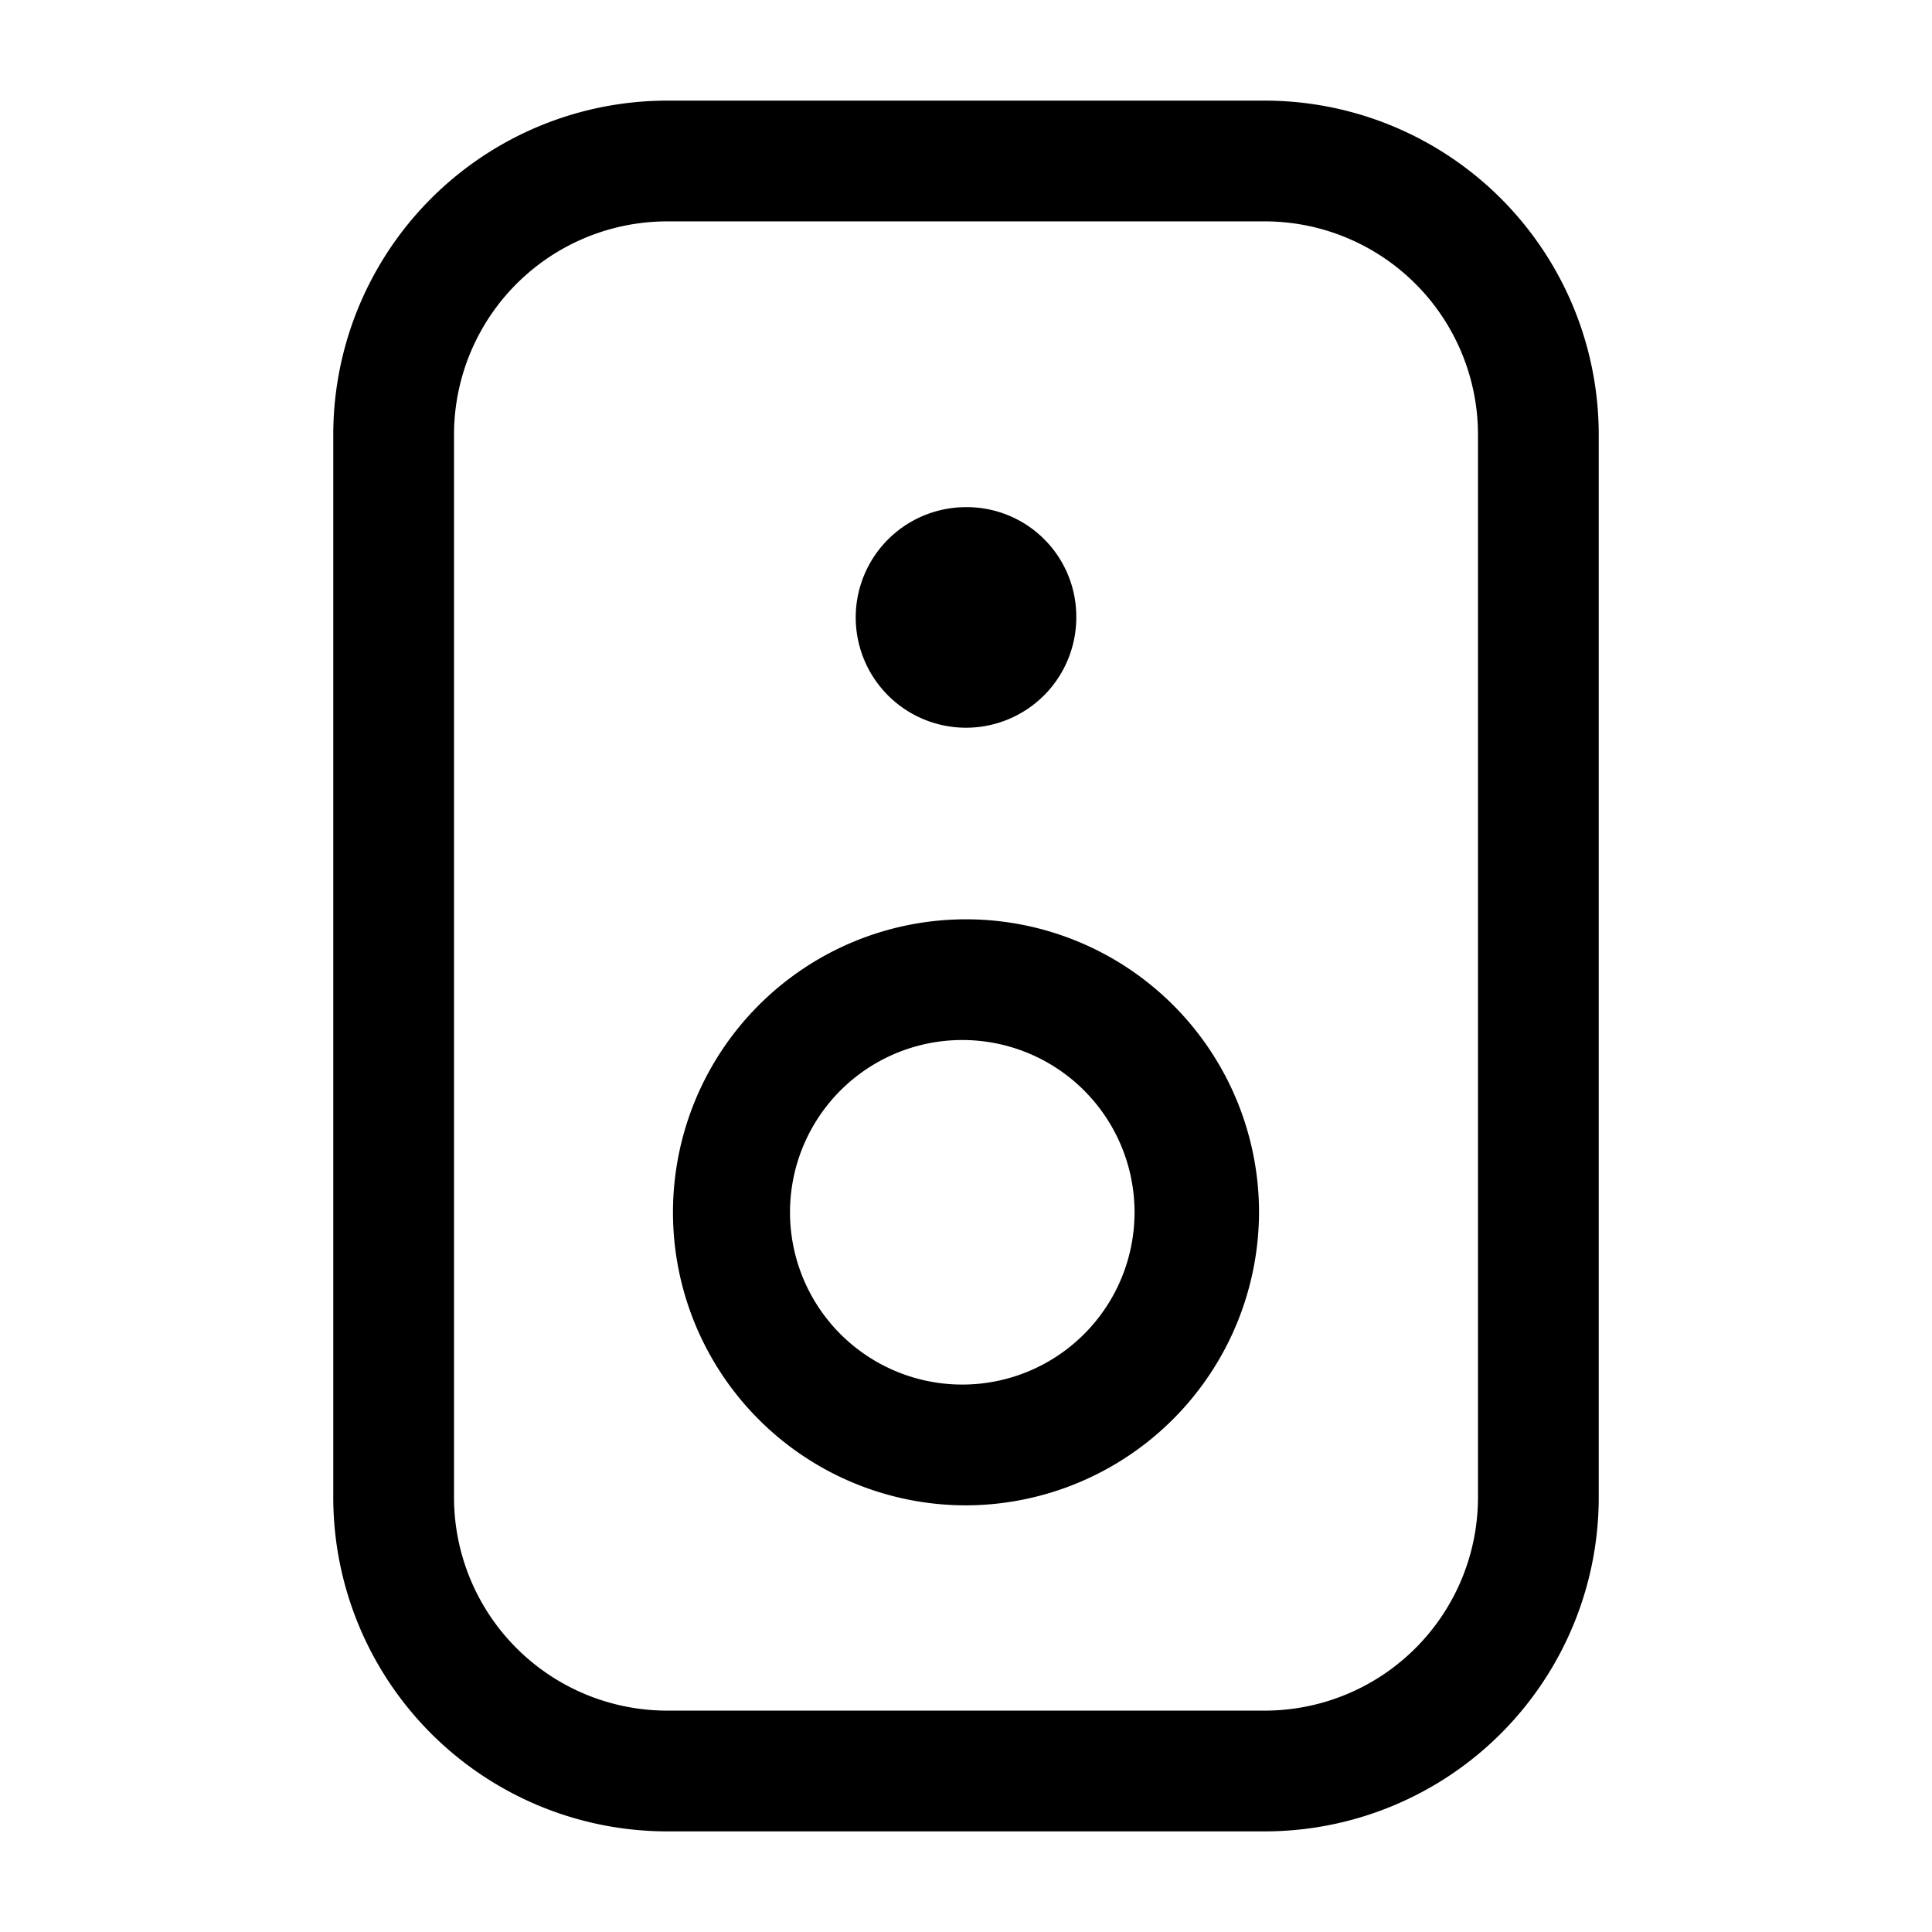 <svg xmlns="http://www.w3.org/2000/svg" width="24" height="24" fill="currentColor" viewBox="0 0 24 24">
  <path d="M15.71 22.75H8.29a4.15 4.15 0 0 1-4.15-4.15V5.4a4.15 4.15 0 0 1 4.15-4.15h7.42a4.15 4.15 0 0 1 4.15 4.15v13.2a4.15 4.15 0 0 1-4.15 4.15Zm-7.42-20A2.65 2.65 0 0 0 5.64 5.4v13.2a2.65 2.65 0 0 0 2.65 2.65h7.42a2.65 2.65 0 0 0 2.65-2.65V5.4a2.65 2.65 0 0 0-2.65-2.65H8.29ZM12 6.3a1.37 1.37 0 1 0 1.37 1.36A1.36 1.36 0 0 0 12 6.3Zm0 12.4a3.64 3.64 0 1 1 3.64-3.64A3.65 3.65 0 0 1 12 18.7Zm0-5.78a2.14 2.14 0 1 0 0 4.279 2.14 2.14 0 0 0 0-4.279Z"/>
</svg>
